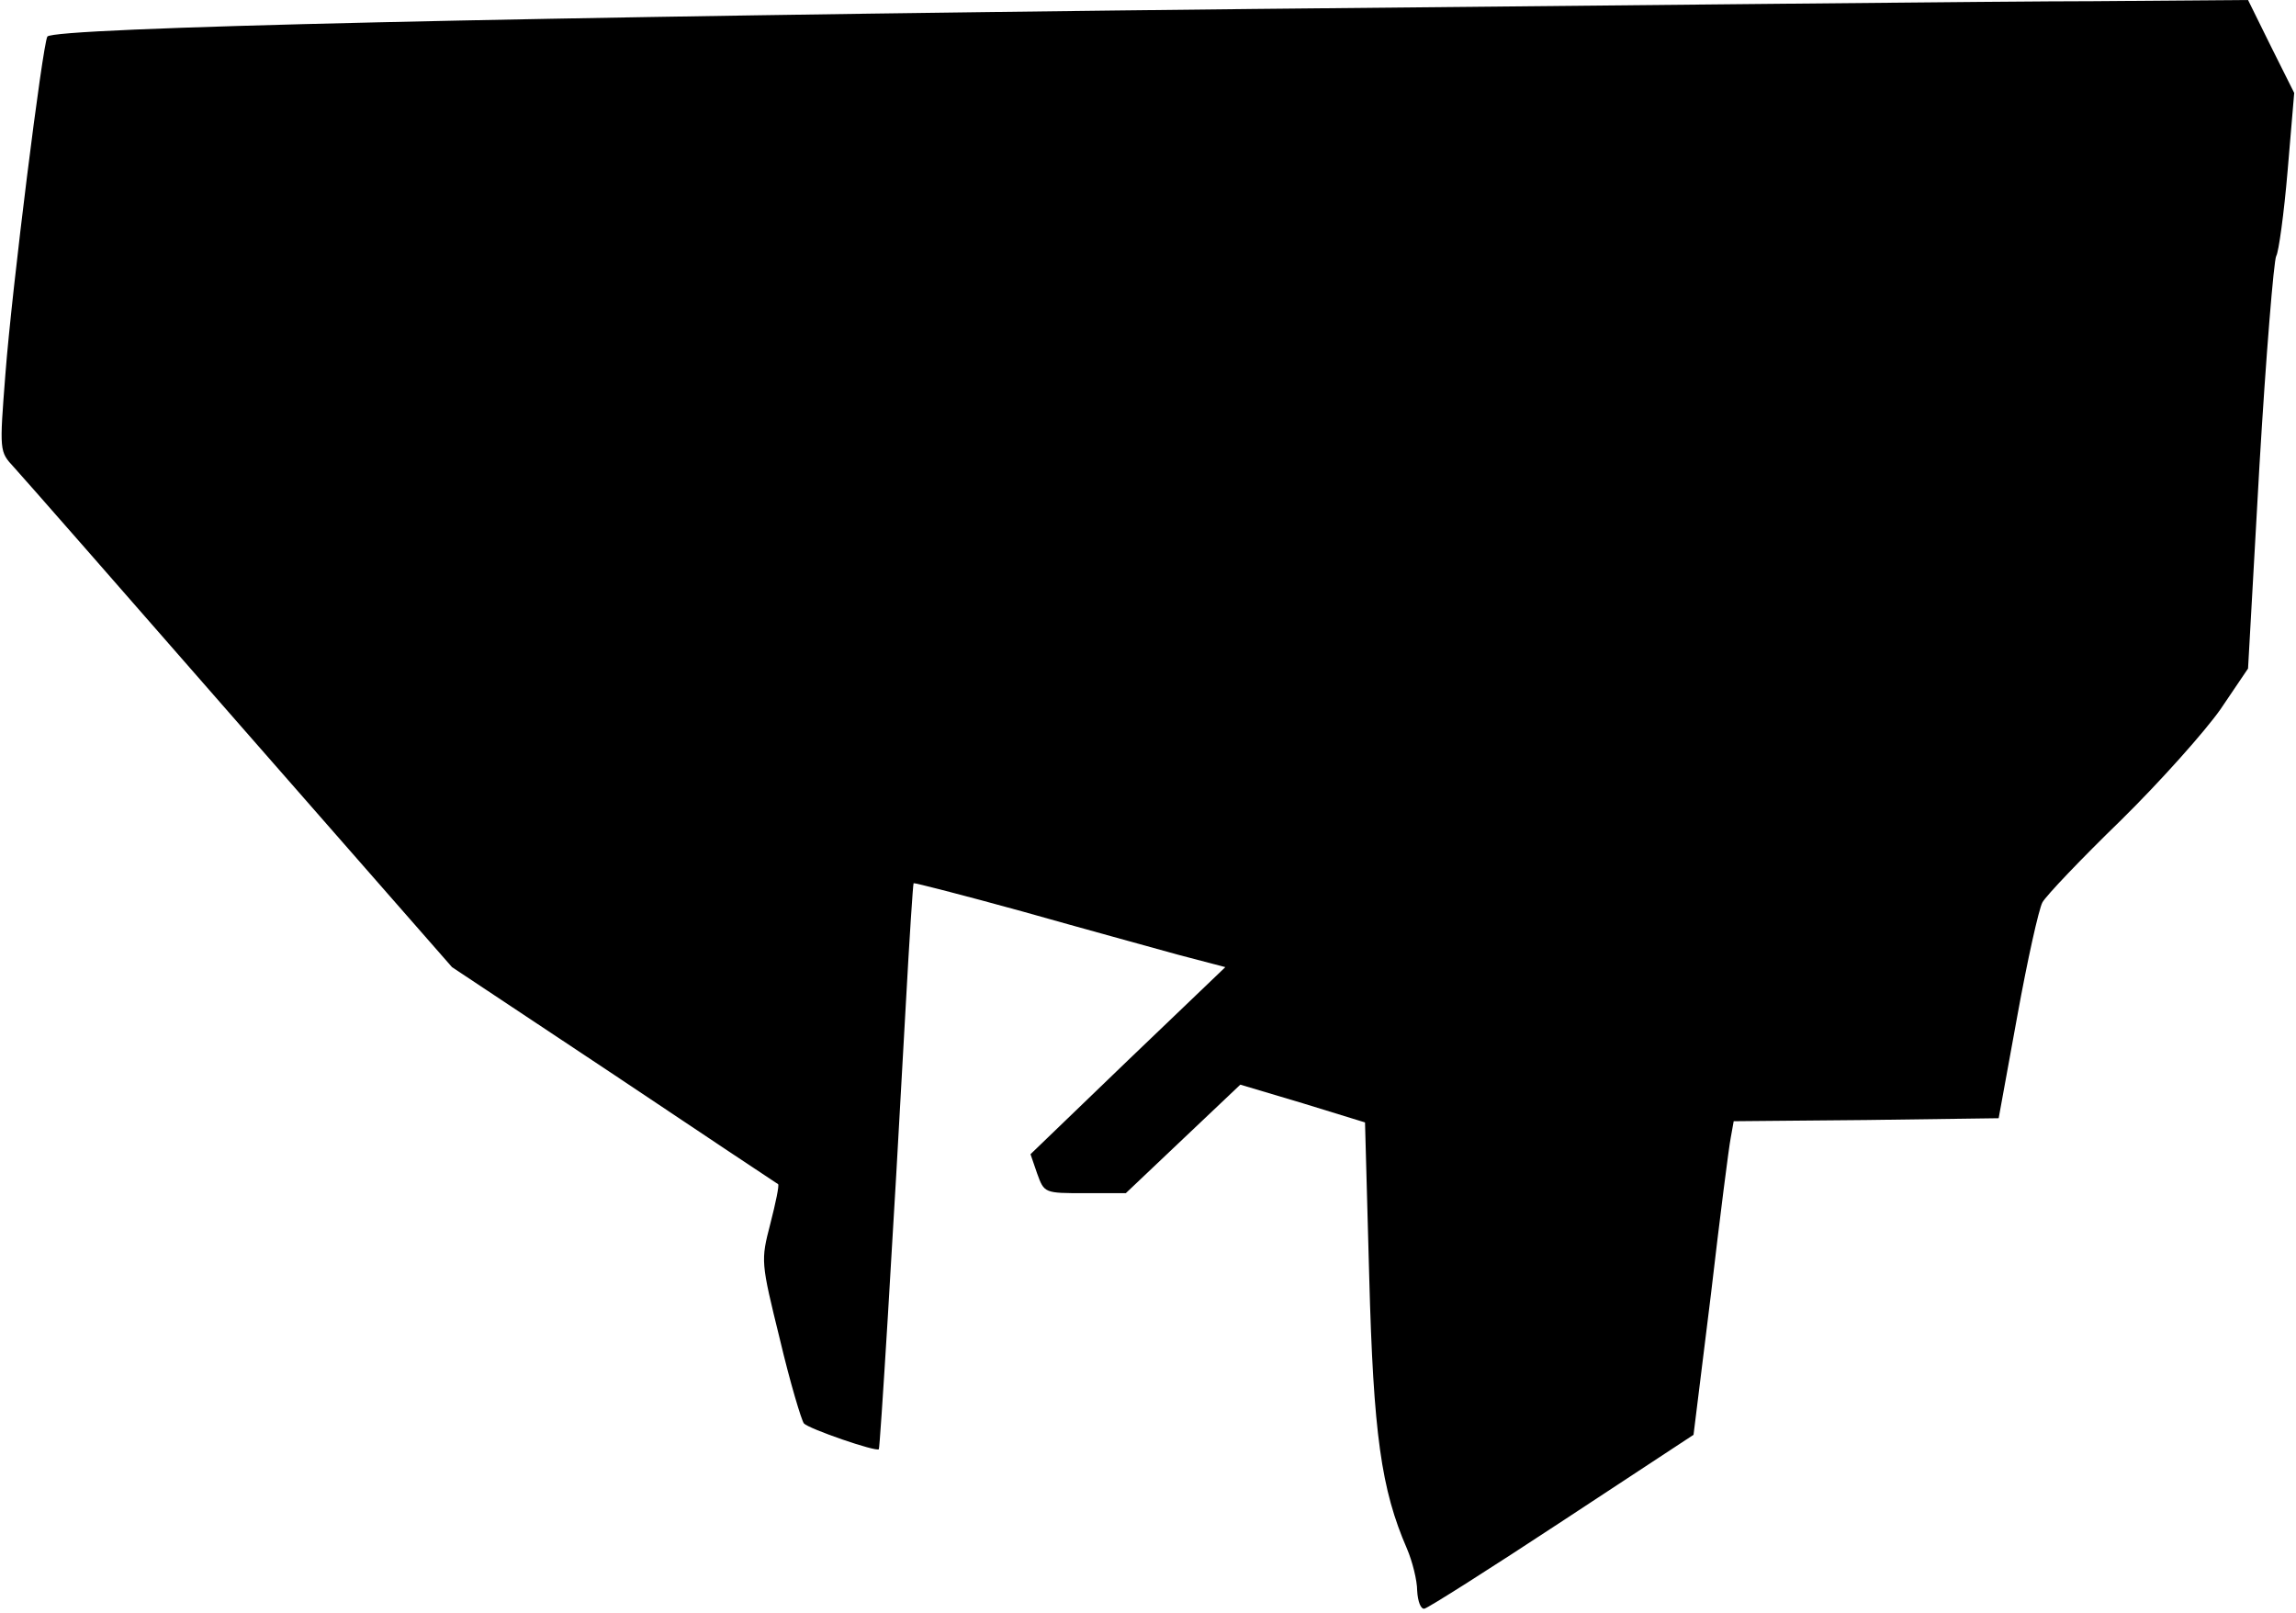 <?xml version="1.0" standalone="no"?>
<!DOCTYPE svg PUBLIC "-//W3C//DTD SVG 20010904//EN"
 "http://www.w3.org/TR/2001/REC-SVG-20010904/DTD/svg10.dtd">
<svg version="1.0" xmlns="http://www.w3.org/2000/svg"
 width="383pt" height="269pt" viewBox="0 0 383 269"
 preserveAspectRatio="xMidYMid meet">
<g transform="translate(0,269) scale(0.1,-0.1)"
fill="#000000" stroke="none">
<path fill="#000000" stroke="none" d="M2085 2675 c-1218 -13 -1996 -31 -2006
-46 -8 -14 -59 -419 -70 -563 -10 -129 -10 -129 14 -155 13 -14 183 -208 377
-430 l354 -404 271 -180 c148 -99 271 -181 273 -182 2 -2 -4 -31 -13 -66 -16
-62 -16 -63 16 -193 17 -72 36 -135 40 -140 8 -9 121 -48 125 -43 2 2 23 340
45 742 6 110 12 201 13 202 1 1 83 -20 181 -47 99 -28 216 -60 259 -72 l80
-21 -163 -156 -162 -156 11 -32 c12 -33 12 -33 80 -33 l68 0 96 91 95 90 104
-31 104 -32 7 -257 c7 -263 20 -355 63 -454 9 -21 17 -53 17 -70 1 -18 6 -31
12 -30 6 1 110 67 230 146 l219 144 29 234 c15 129 30 246 33 261 l5 28 221 2
221 3 31 170 c17 94 36 179 42 190 6 11 65 73 131 137 66 65 140 148 166 185
l46 68 19 338 c11 185 24 343 28 350 4 6 13 71 19 142 l11 130 -39 78 -38 77
-258 -2 c-141 0 -774 -7 -1407 -13z"/>
</g>
</svg>
